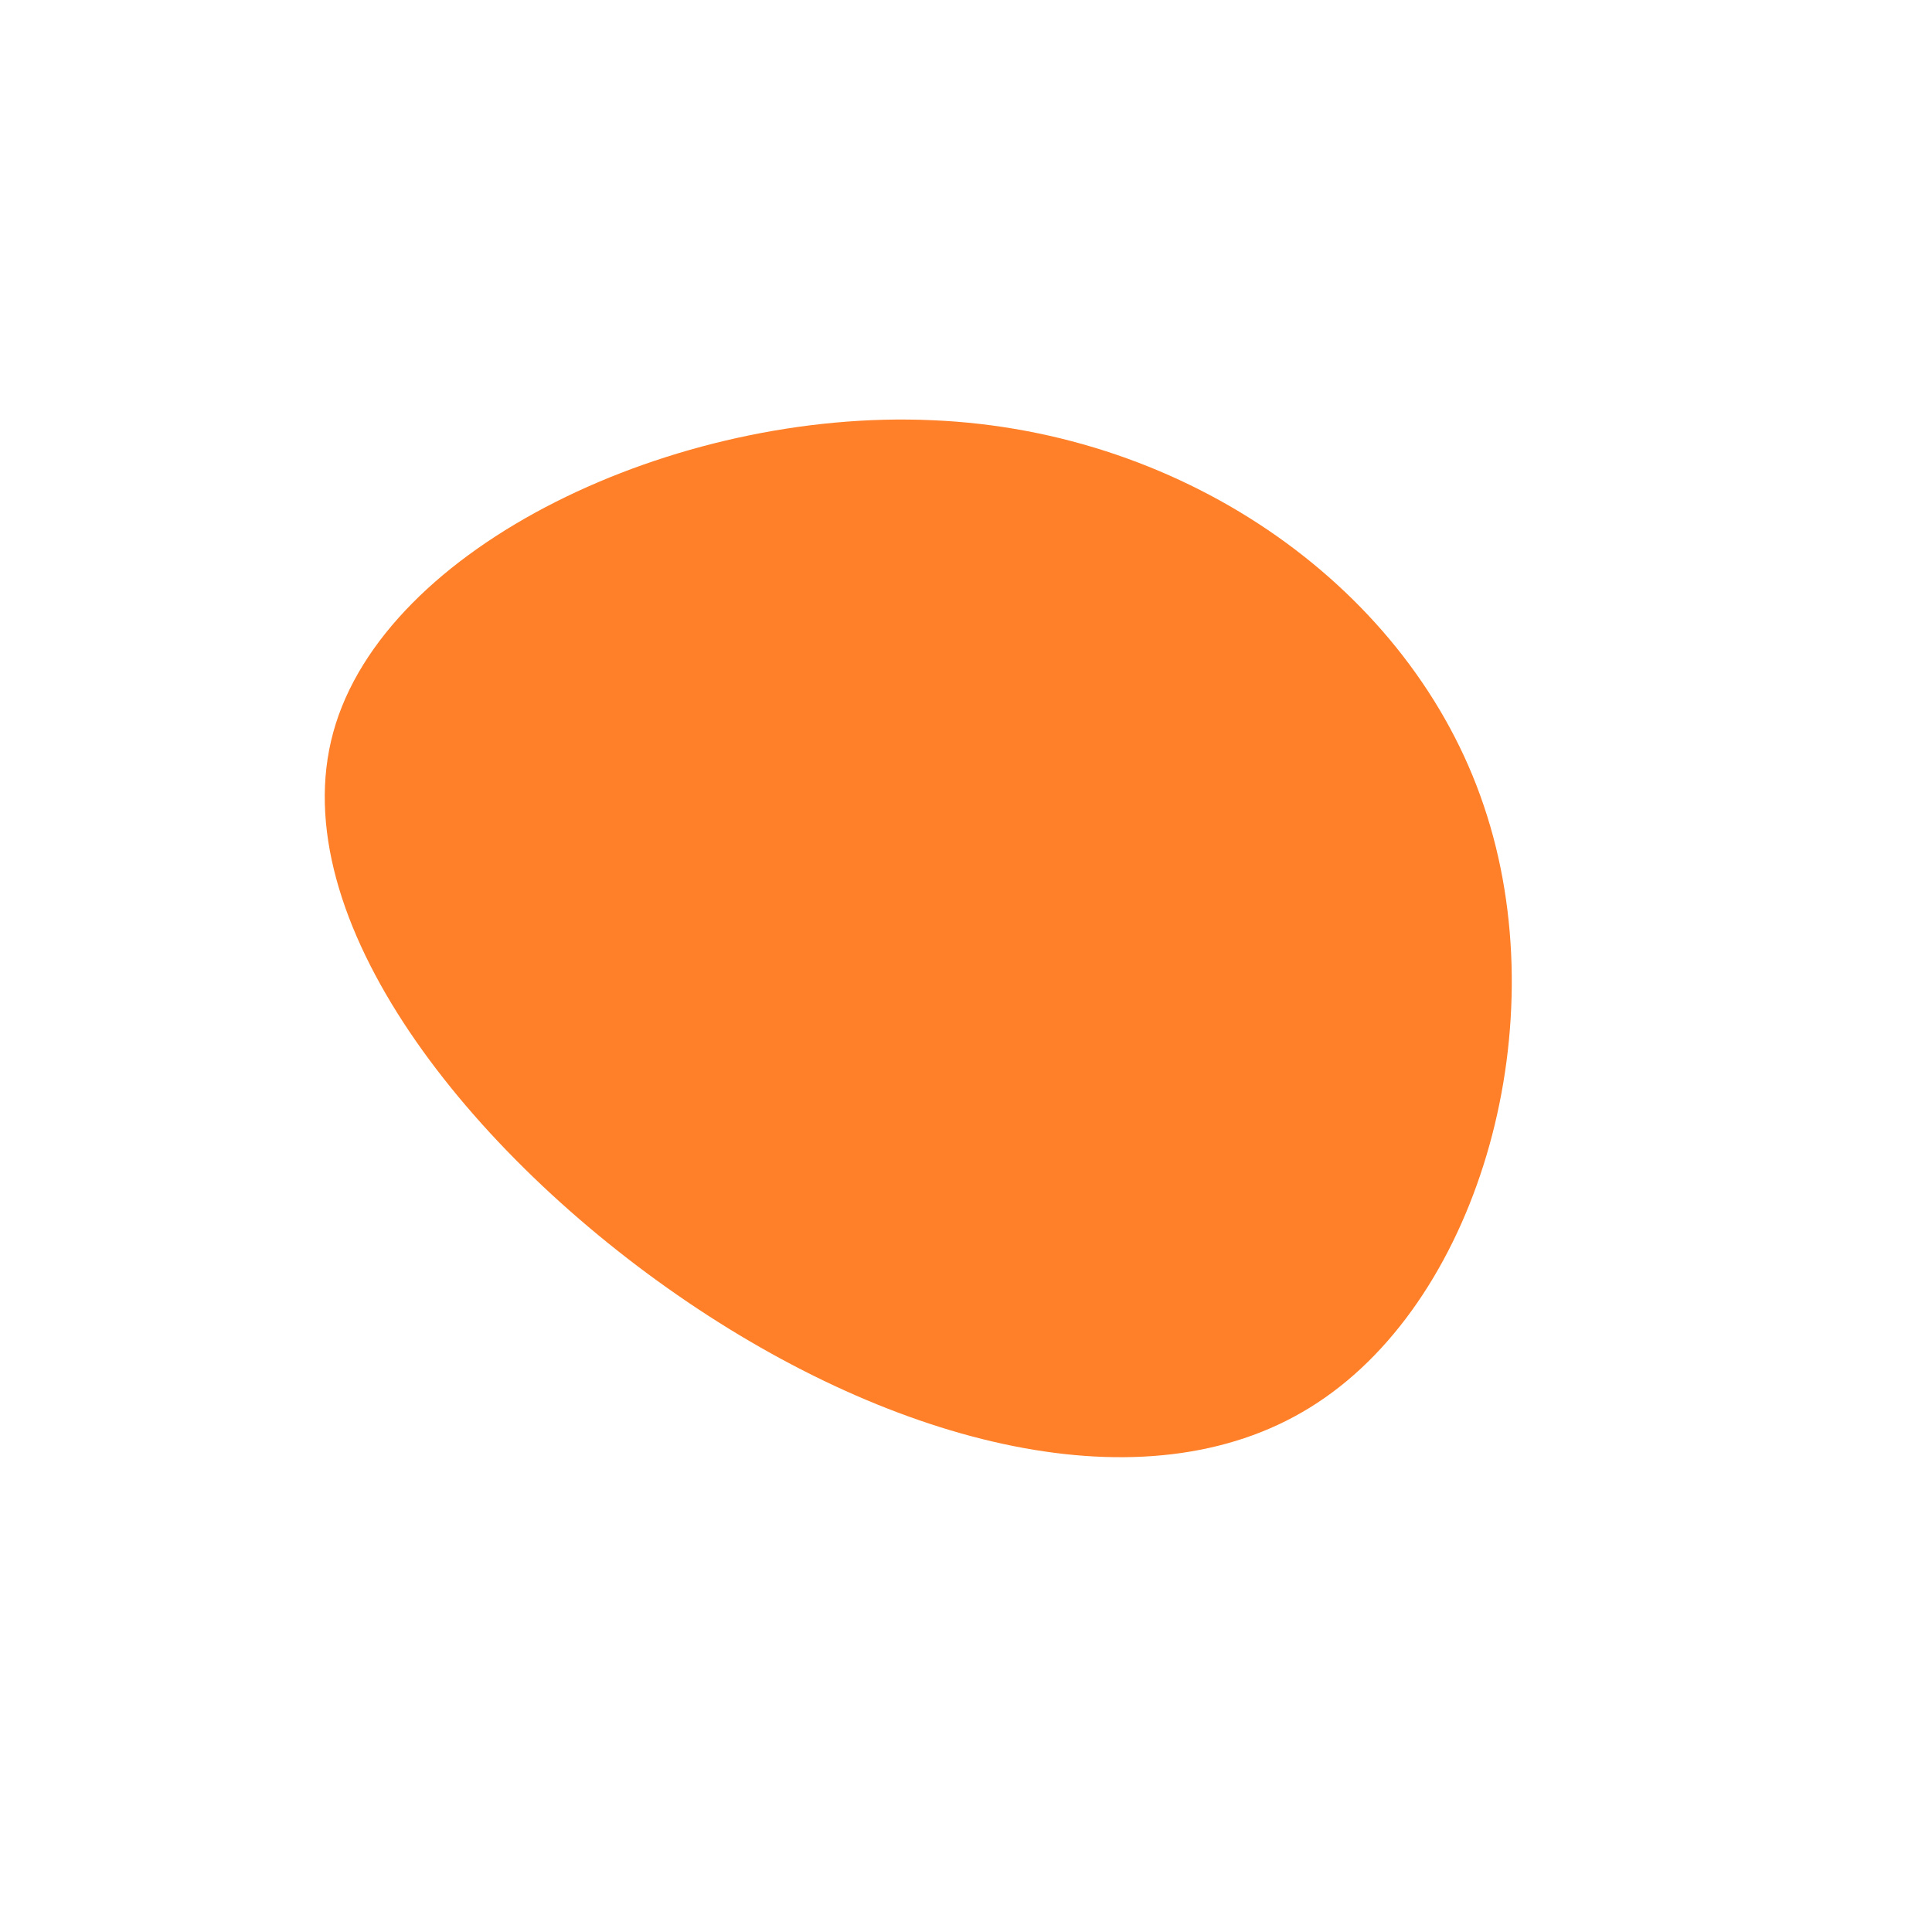 <svg viewBox="0 0 200 200" xmlns="http://www.w3.org/2000/svg">
    <path fill="#FF8028" d="M53.6,-16.6C61.2,5.8,53.3,34.1,36.4,45.2C19.6,56.3,-6.2,50.1,-28.8,34.8C-51.4,19.5,-70.8,-4.9,-65.5,-24.2C-60.2,-43.5,-30.1,-57.7,-3.5,-56.5C23,-55.4,46.1,-38.9,53.6,-16.6Z" transform="translate(100 100)" />
</svg>
